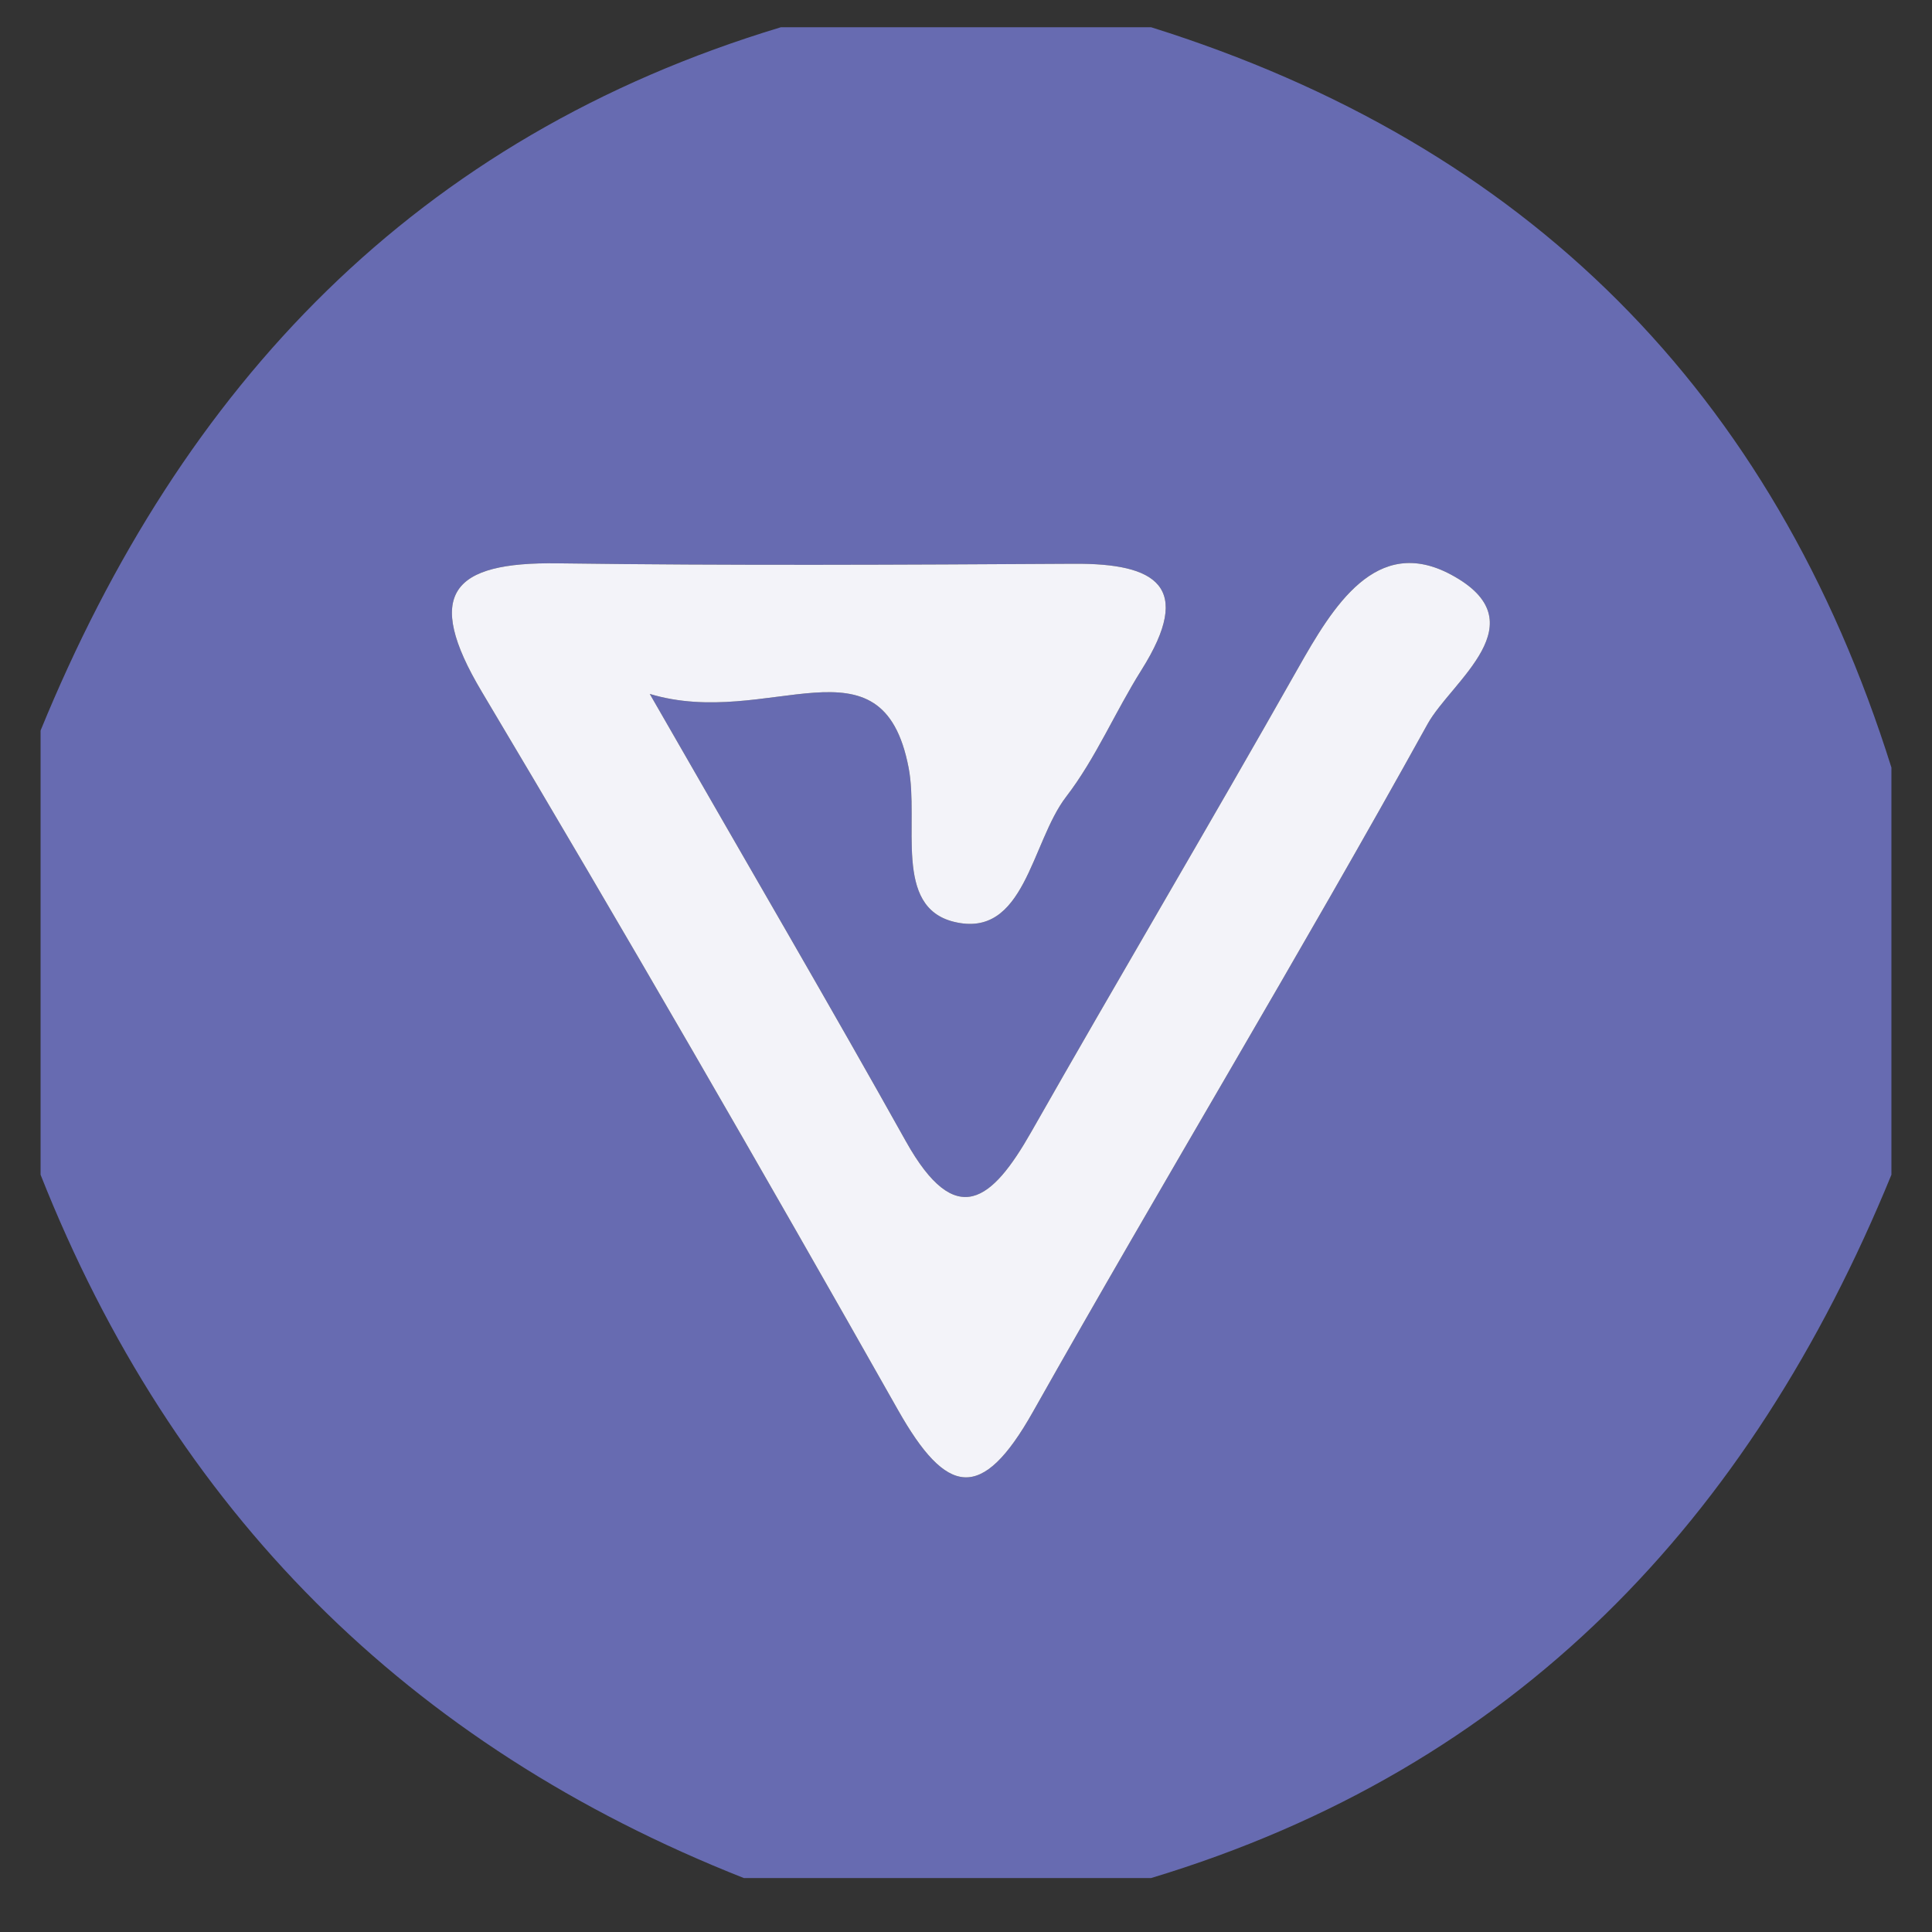 <?xml version="1.0" encoding="utf-8"?>
<!-- Generator: Adobe Illustrator 16.0.0, SVG Export Plug-In . SVG Version: 6.00 Build 0)  -->
<!DOCTYPE svg PUBLIC "-//W3C//DTD SVG 1.1//EN" "http://www.w3.org/Graphics/SVG/1.1/DTD/svg11.dtd">
<svg version="1.1" id="Layer_1" xmlns="http://www.w3.org/2000/svg" xmlns:xlink="http://www.w3.org/1999/xlink" x="0px" y="0px"
	 width="500px" height="500px" viewBox="0 0 500 500" enable-background="new 0 0 500 500" xml:space="preserve">
<rect x="0" y="0" width="500" height="500" fill="#333333" stroke="none"/>
<g>
	<path fill="#676BB1" d="M297.897,486.041c-35.117,0-70.252,0-105.377,0c-87-34.346-147.617-95.07-182.018-182.02
		c0-38.318,0-76.639,0-114.958C47.094,99.673,107.653,35.533,202.101,7.047c31.936,0,63.859,0,95.798,0
		c97.249,30.479,161.08,94.385,191.599,191.596c0,35.129,0,70.25,0,105.376C452.916,393.422,392.312,457.523,297.897,486.041z
		 M168.159,179.589c30.815,9.298,60.146-16.503,66.987,19.076c2.775,14.407-4.036,36.027,11.728,39.899
		c18.395,4.519,19.947-20.534,29.039-32.36c7.701-10,12.705-22.021,19.487-32.79c13.706-21.769,3.724-27.636-17.409-27.513
		c-44.567,0.263-89.143,0.496-133.703-0.112c-27.289-0.375-34.771,7.783-19.584,33.259
		c36.666,61.501,72.461,123.536,107.707,185.872c12.557,22.209,21.629,24.043,34.896,0.494
		c33.604-59.604,69.023-118.186,102.15-178.042c6.166-11.132,29.104-26.306,6.053-38.666c-19.384-10.384-30.554,8.281-39.609,24.287
		c-22.715,40.172-46.234,79.874-69.041,119.999c-10.05,17.654-19.386,25.699-32.441,2.33
		C215.108,260.744,195.11,226.562,168.159,179.589z"/>
	<path fill="#F3F3F9" d="M168.159,179.589c26.951,46.974,46.949,81.157,66.258,115.735c13.057,23.369,22.393,15.322,32.44-2.33
		c22.808-40.125,46.327-79.83,69.042-120.001c9.058-16.006,20.228-34.67,39.609-24.287c23.051,12.36,0.113,27.534-6.053,38.666
		c-33.127,59.856-68.547,118.438-102.15,178.042c-13.268,23.547-22.34,21.713-34.896-0.496
		c-35.246-62.336-71.039-124.369-107.707-185.871c-15.188-25.476-7.705-33.634,19.584-33.259
		c44.561,0.608,89.133,0.375,133.703,0.112c21.133-0.123,31.115,5.745,17.409,27.513c-6.782,10.769-11.786,22.79-19.487,32.79
		c-9.092,11.826-10.646,36.879-29.039,32.36c-15.764-3.873-8.951-25.493-11.728-39.899
		C228.305,163.085,198.975,188.887,168.159,179.589z"/>
</g>
</svg>
